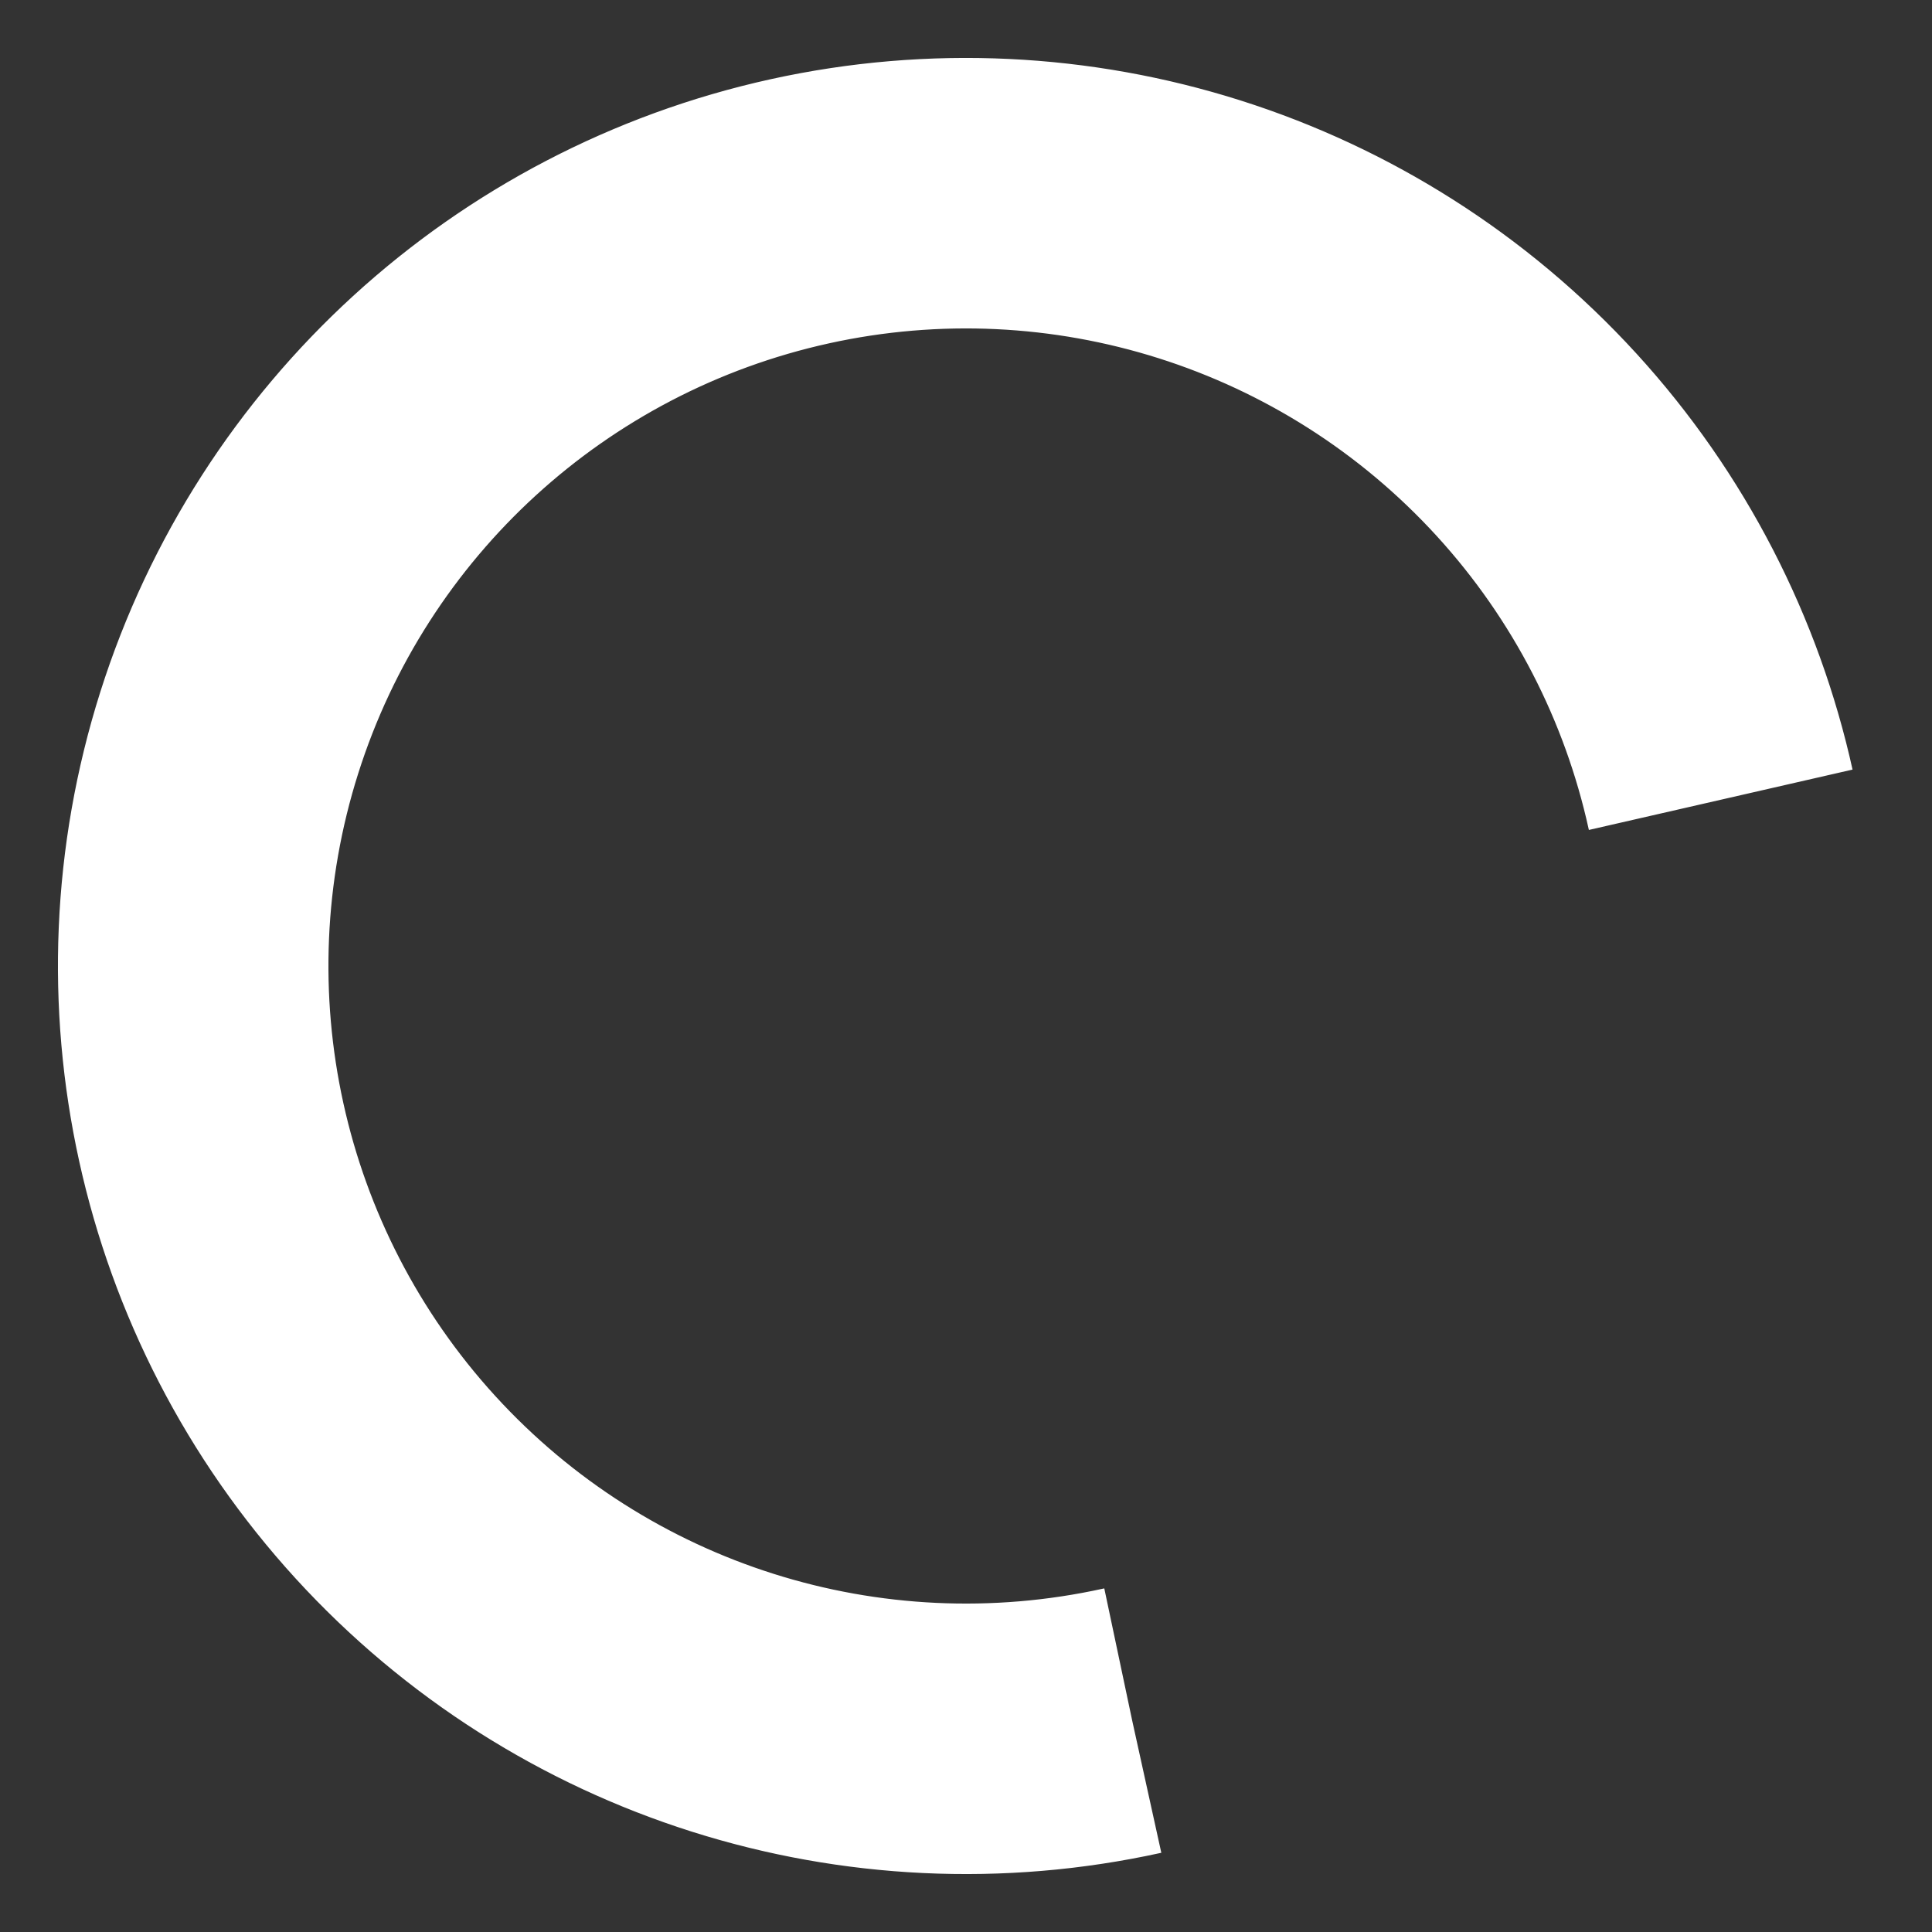 <svg width="18px" height="18px" xmlns="http://www.w3.org/2000/svg" viewBox="0 0 100 100" preserveAspectRatio="xMidYMid" class="lds-rolling" style="background: none;">
    <rect x="0" y="0" width="100" height="100" fill="#333333" stroke="none"/>
    <circle cx="50" cy="50" fill="none" stroke="#FFF" stroke-width="14" r="40" stroke-dasharray="188.496 64.832" transform="rotate(77.579 50 50)">
        <animateTransform attributeName="transform" type="rotate" calcMode="linear" values="0 50 50;360 50 50" keyTimes="0;1" dur="1s" begin="0s" repeatCount="indefinite"></animateTransform>
    </circle>
</svg>